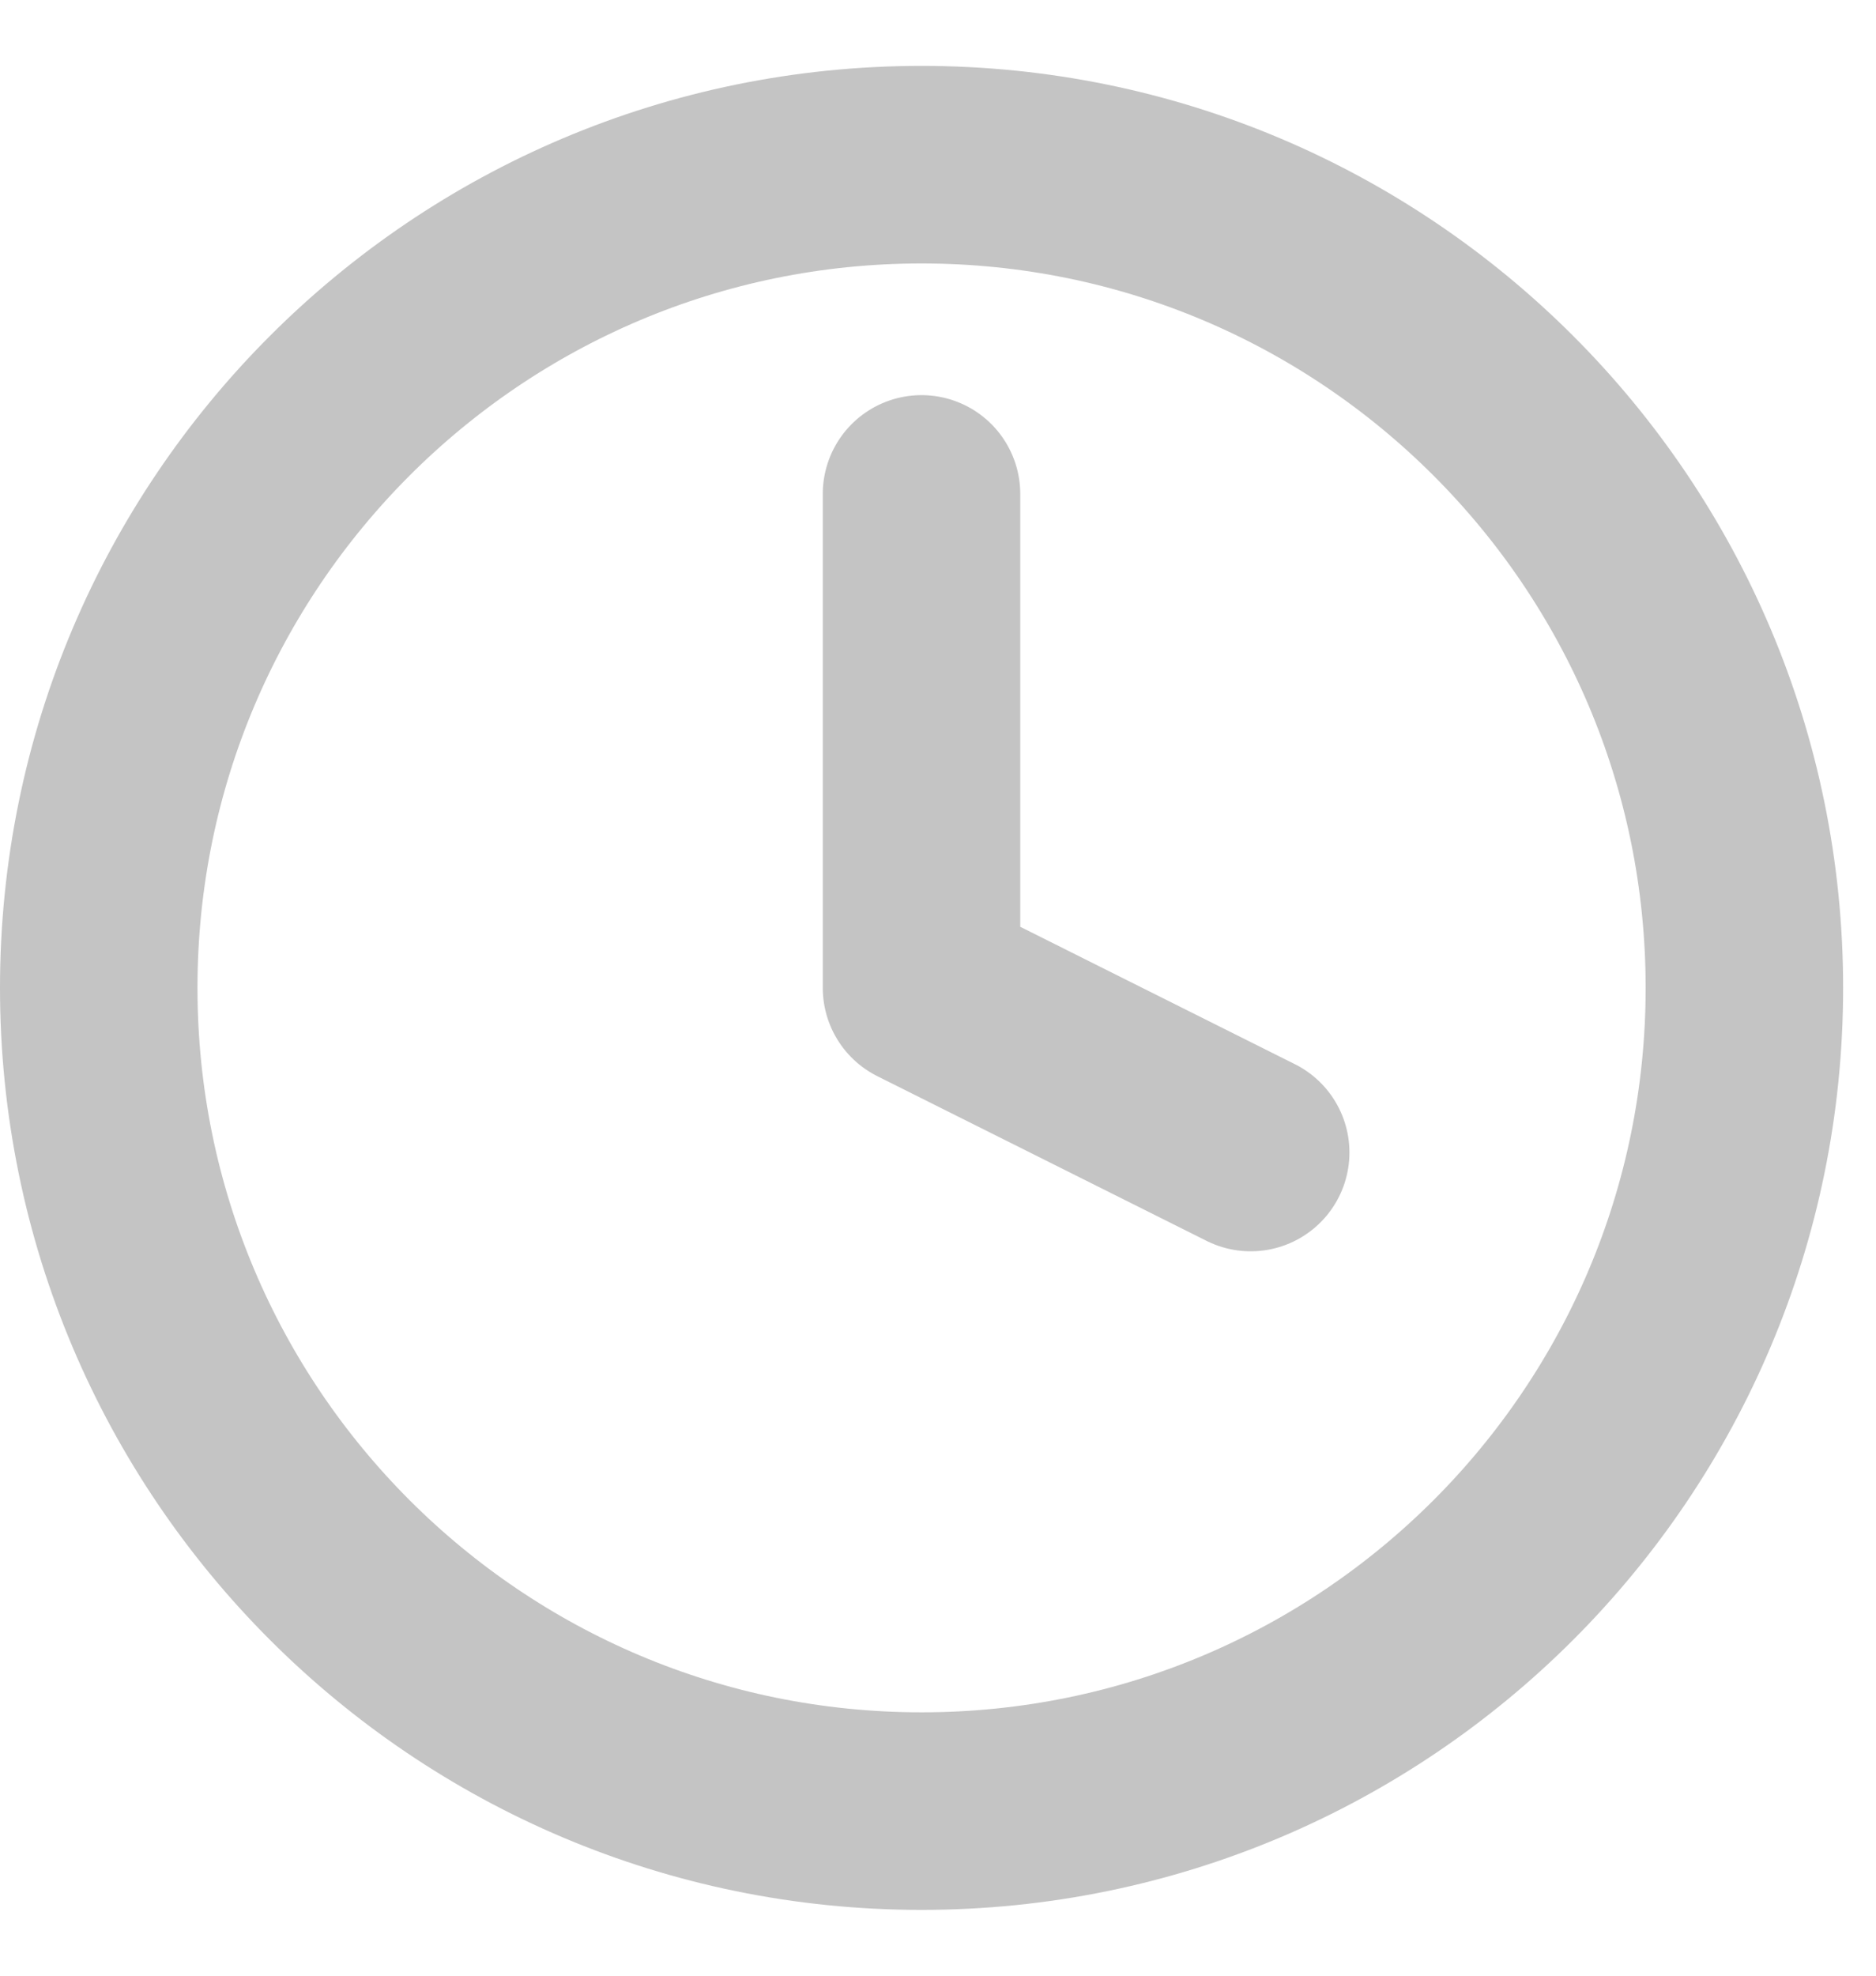<svg width="19" height="20" viewBox="0 0 19 20" fill="none" xmlns="http://www.w3.org/2000/svg">
<path d="M9.333 5V10L12.667 11.667M17.667 10C17.667 14.603 13.936 18.334 9.333 18.334C4.731 18.334 1 14.603 1 10C1 5.398 4.731 1.667 9.333 1.667C13.936 1.667 17.667 5.398 17.667 10Z" stroke="#C4C4C4" stroke-width="2" stroke-linecap="round" stroke-linejoin="round"/>
</svg>
